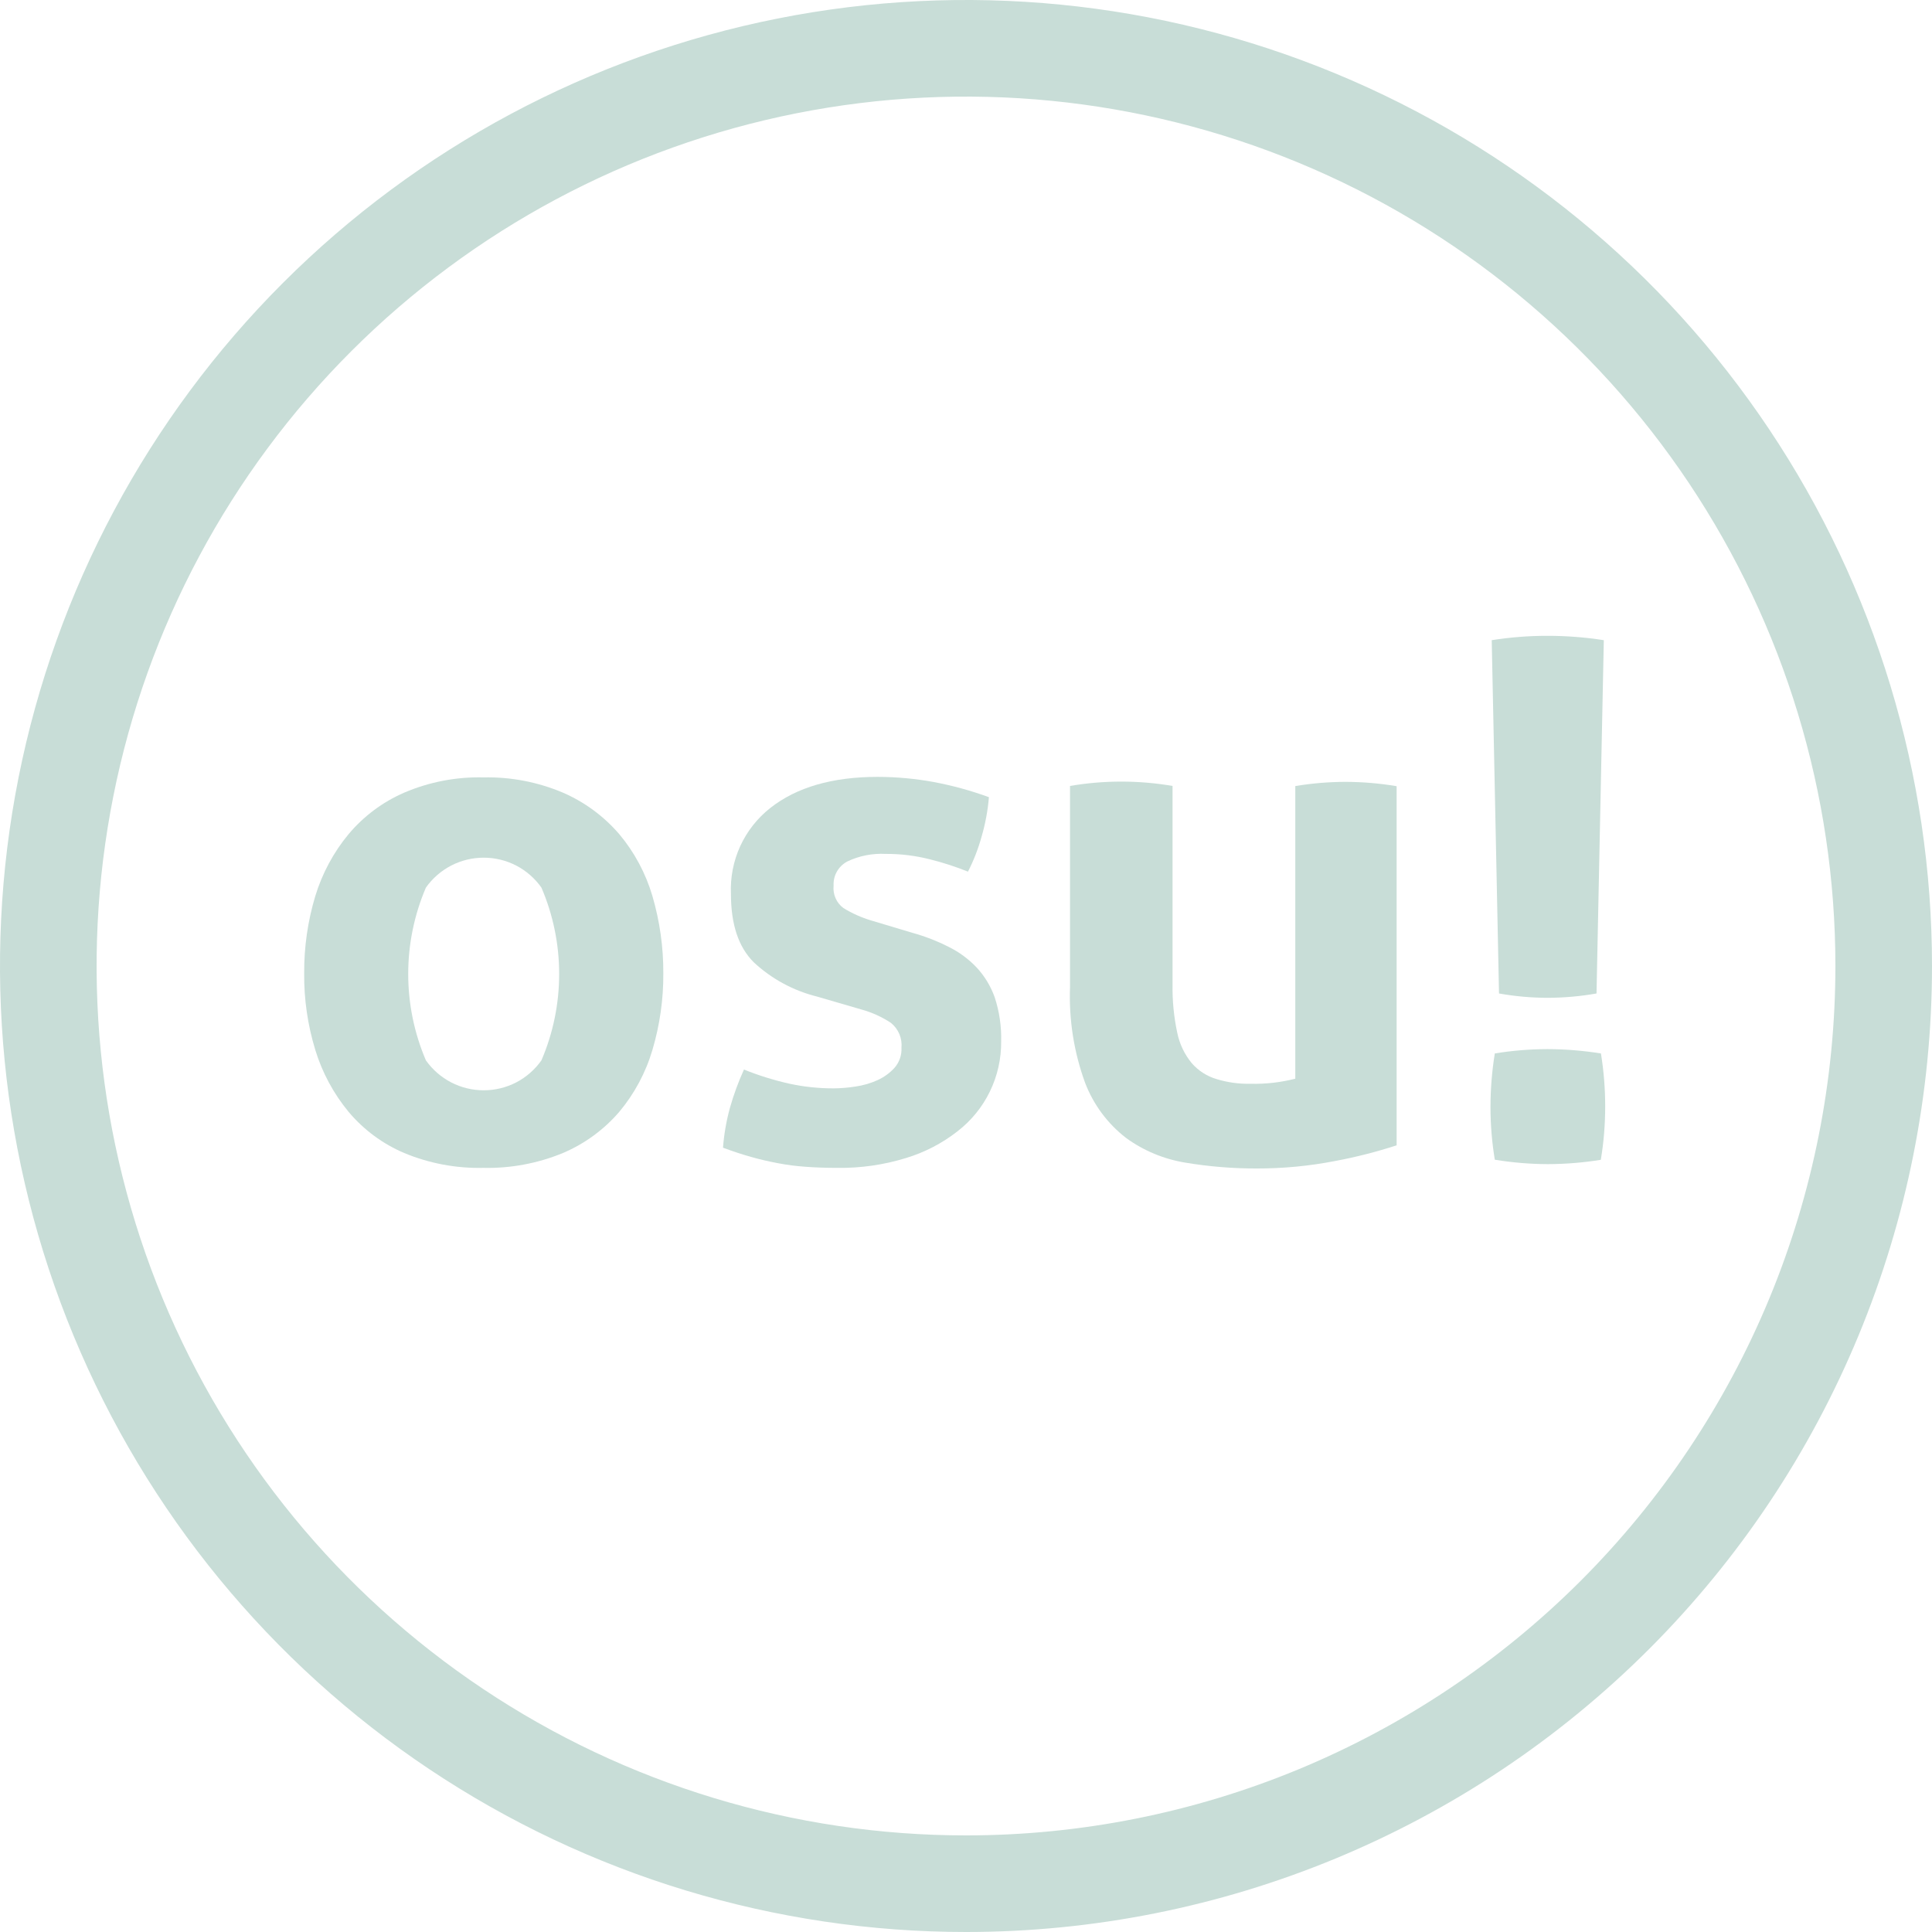 <svg width="45" height="45" viewBox="0 0 45 45" fill="none" xmlns="http://www.w3.org/2000/svg">
<path d="M36.058 23.241C36.436 23.239 36.813 23.206 37.186 23.14L37.356 14.911C36.921 14.843 36.481 14.809 36.04 14.81C35.607 14.809 35.174 14.843 34.745 14.911L34.915 23.14C35.292 23.207 35.675 23.241 36.058 23.241Z" fill="#C8DDD7"/>
<path d="M37.289 24.537C36.877 24.471 36.461 24.437 36.043 24.436C35.633 24.437 35.223 24.47 34.817 24.537C34.75 24.949 34.717 25.365 34.716 25.783C34.716 26.194 34.75 26.605 34.817 27.012C35.227 27.079 35.642 27.114 36.058 27.115C36.469 27.113 36.88 27.08 37.286 27.014C37.355 26.603 37.388 26.186 37.388 25.768C37.388 25.356 37.355 24.944 37.289 24.537Z" fill="#C8DDD7"/>
<path d="M30.17 18.309V25.125C29.829 25.212 29.478 25.252 29.126 25.243C28.858 25.249 28.591 25.212 28.336 25.134C28.112 25.068 27.912 24.94 27.759 24.764C27.59 24.56 27.475 24.317 27.421 24.058C27.341 23.684 27.304 23.303 27.311 22.921V18.306C26.521 18.171 25.713 18.171 24.923 18.306V22.985C24.894 23.747 25.013 24.507 25.275 25.223C25.469 25.729 25.798 26.172 26.227 26.504C26.637 26.803 27.113 27 27.614 27.081C28.16 27.172 28.712 27.217 29.264 27.216C29.883 27.218 30.5 27.159 31.108 27.04C31.589 26.95 32.064 26.828 32.53 26.677V18.312C32.135 18.245 31.736 18.212 31.336 18.211C30.945 18.212 30.555 18.245 30.17 18.309Z" fill="#C8DDD7"/>
<path d="M22.748 22.535C22.562 22.338 22.342 22.176 22.099 22.056C21.828 21.918 21.544 21.808 21.251 21.727L20.29 21.439C20.063 21.371 19.846 21.274 19.644 21.15C19.564 21.09 19.501 21.011 19.461 20.919C19.421 20.828 19.406 20.727 19.416 20.628C19.41 20.513 19.437 20.399 19.494 20.299C19.55 20.2 19.635 20.119 19.736 20.065C20.014 19.933 20.321 19.873 20.628 19.889C20.974 19.887 21.319 19.929 21.655 20.014C21.958 20.089 22.256 20.186 22.546 20.302C22.681 20.039 22.788 19.762 22.866 19.477C22.952 19.18 23.008 18.876 23.034 18.568C22.613 18.414 22.179 18.295 21.738 18.213C21.311 18.135 20.878 18.096 20.443 18.095C19.387 18.095 18.554 18.337 17.942 18.819C17.641 19.056 17.401 19.361 17.241 19.709C17.082 20.057 17.008 20.439 17.025 20.821C17.025 21.531 17.201 22.059 17.556 22.413C17.971 22.8 18.479 23.075 19.03 23.212L20.071 23.515C20.314 23.582 20.545 23.688 20.755 23.827C20.839 23.896 20.905 23.985 20.948 24.085C20.99 24.186 21.007 24.295 20.997 24.404C21.006 24.573 20.949 24.739 20.838 24.868C20.728 24.99 20.593 25.088 20.443 25.157C20.28 25.231 20.107 25.282 19.93 25.307C19.76 25.334 19.588 25.349 19.416 25.35C19.068 25.351 18.721 25.314 18.381 25.24C18.021 25.159 17.669 25.049 17.328 24.912C17.196 25.203 17.086 25.504 16.999 25.812C16.917 26.113 16.864 26.421 16.84 26.732C17.077 26.82 17.296 26.892 17.498 26.948C17.7 27.006 17.905 27.052 18.113 27.092C18.326 27.133 18.542 27.161 18.759 27.176C18.984 27.193 19.232 27.202 19.5 27.202C20.041 27.21 20.581 27.133 21.098 26.974C21.534 26.843 21.942 26.632 22.301 26.351C22.621 26.104 22.88 25.787 23.056 25.424C23.233 25.06 23.323 24.661 23.319 24.257C23.328 23.908 23.277 23.561 23.169 23.23C23.077 22.972 22.934 22.735 22.748 22.535Z" fill="#C8DDD7"/>
<path d="M14.423 19.428C14.064 19.011 13.615 18.68 13.111 18.462C12.525 18.214 11.894 18.093 11.259 18.107C10.626 18.092 9.997 18.213 9.415 18.462C8.915 18.679 8.471 19.01 8.12 19.428C7.768 19.852 7.505 20.343 7.344 20.87C7.168 21.454 7.081 22.061 7.085 22.67C7.079 23.275 7.167 23.877 7.344 24.456C7.505 24.983 7.769 25.473 8.12 25.898C8.471 26.315 8.914 26.643 9.415 26.856C9.999 27.099 10.627 27.216 11.259 27.202C11.893 27.216 12.524 27.098 13.111 26.856C13.616 26.642 14.065 26.314 14.423 25.898C14.777 25.475 15.04 24.984 15.196 24.456C15.368 23.876 15.454 23.275 15.45 22.67C15.453 22.061 15.367 21.455 15.196 20.87C15.04 20.341 14.777 19.85 14.423 19.428ZM12.611 24.698C12.459 24.913 12.258 25.089 12.024 25.211C11.79 25.332 11.53 25.395 11.266 25.395C11.002 25.395 10.742 25.332 10.508 25.211C10.274 25.089 10.072 24.913 9.92 24.698C9.648 24.062 9.508 23.378 9.508 22.686C9.508 21.994 9.648 21.31 9.92 20.674C10.072 20.459 10.274 20.283 10.508 20.161C10.742 20.04 11.002 19.977 11.266 19.977C11.53 19.977 11.79 20.04 12.024 20.161C12.258 20.283 12.459 20.459 12.611 20.674C12.884 21.31 13.024 21.994 13.024 22.686C13.024 23.378 12.884 24.062 12.611 24.698Z" fill="#C8DDD7"/>
<path d="M45 22.5C45 18.05 43.68 13.7 41.208 10C38.736 6.3 35.222 3.416 31.11 1.713C26.999 0.01 22.475 -0.436 18.11 0.432C13.746 1.301 9.737 3.443 6.59 6.59C3.443 9.737 1.301 13.746 0.432 18.11C-0.436 22.475 0.01 26.999 1.713 31.11C3.416 35.222 6.3 38.736 10 41.208C13.7 43.68 18.05 45 22.5 45C28.467 45 34.19 42.63 38.41 38.41C42.63 34.19 45 28.467 45 22.5ZM22.5 42.75C18.495 42.75 14.58 41.562 11.25 39.337C7.92 37.112 5.324 33.95 3.791 30.249C2.259 26.549 1.858 22.477 2.639 18.549C3.42 14.621 5.349 11.013 8.181 8.181C11.013 5.349 14.621 3.42 18.549 2.639C22.477 1.858 26.549 2.259 30.249 3.791C33.95 5.324 37.112 7.92 39.337 11.25C41.562 14.58 42.75 18.495 42.75 22.5C42.75 25.159 42.226 27.793 41.209 30.249C40.191 32.706 38.699 34.938 36.819 36.819C34.938 38.699 32.706 40.191 30.249 41.209C27.793 42.226 25.159 42.75 22.5 42.75Z" fill="#C8DDD7"/>
</svg>

